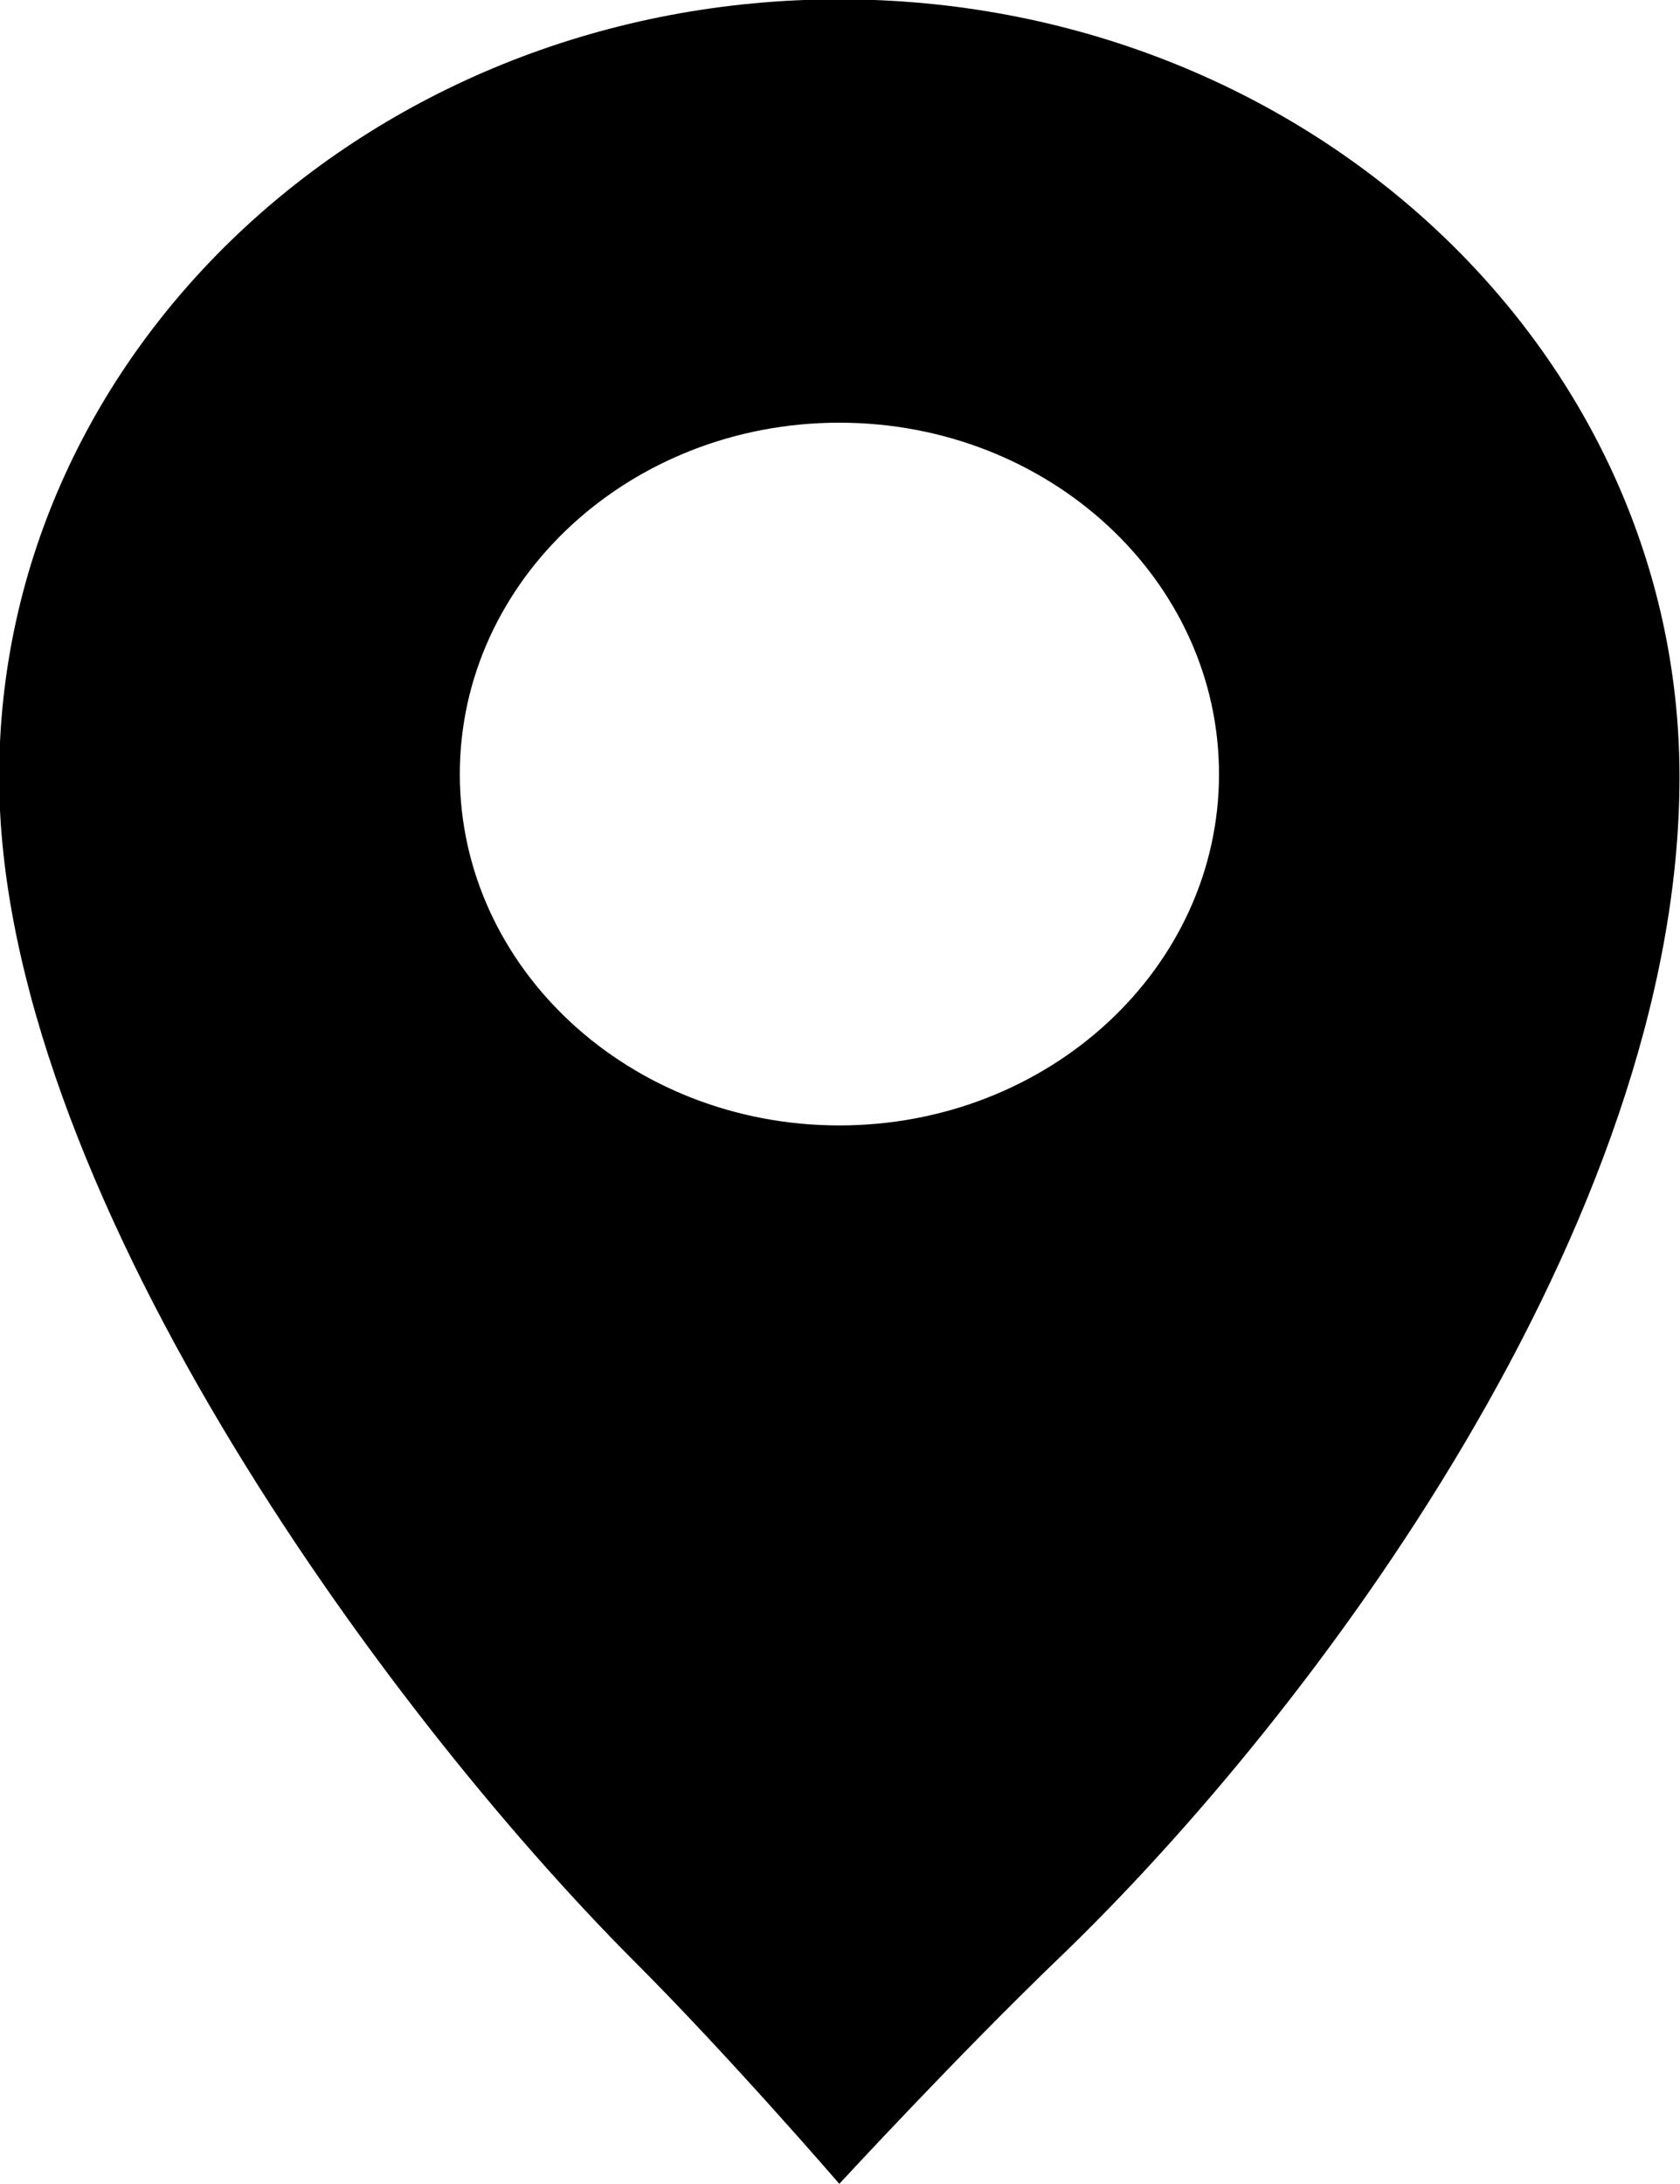 <svg xmlns="http://www.w3.org/2000/svg" xmlns:xlink="http://www.w3.org/1999/xlink" width="10px" height="13px">
    <path d="M4.996,6.699 C3.749,6.699 2.737,5.763 2.737,4.608 C2.737,3.452 3.749,2.516 4.996,2.516 C6.244,2.516 7.256,3.453 7.256,4.608 C7.256,5.762 6.244,6.699 4.996,6.699 M4.996,-0.004 C2.234,-0.004 -0.005,2.068 -0.005,4.625 C-0.005,7.039 2.260,10.154 3.772,11.671 C4.338,12.236 4.996,12.999 4.996,12.999 C4.996,12.999 5.703,12.232 6.309,11.650 C7.820,10.196 9.997,7.279 9.997,4.625 C9.997,2.068 7.758,-0.004 4.996,-0.004 "/>
</svg>